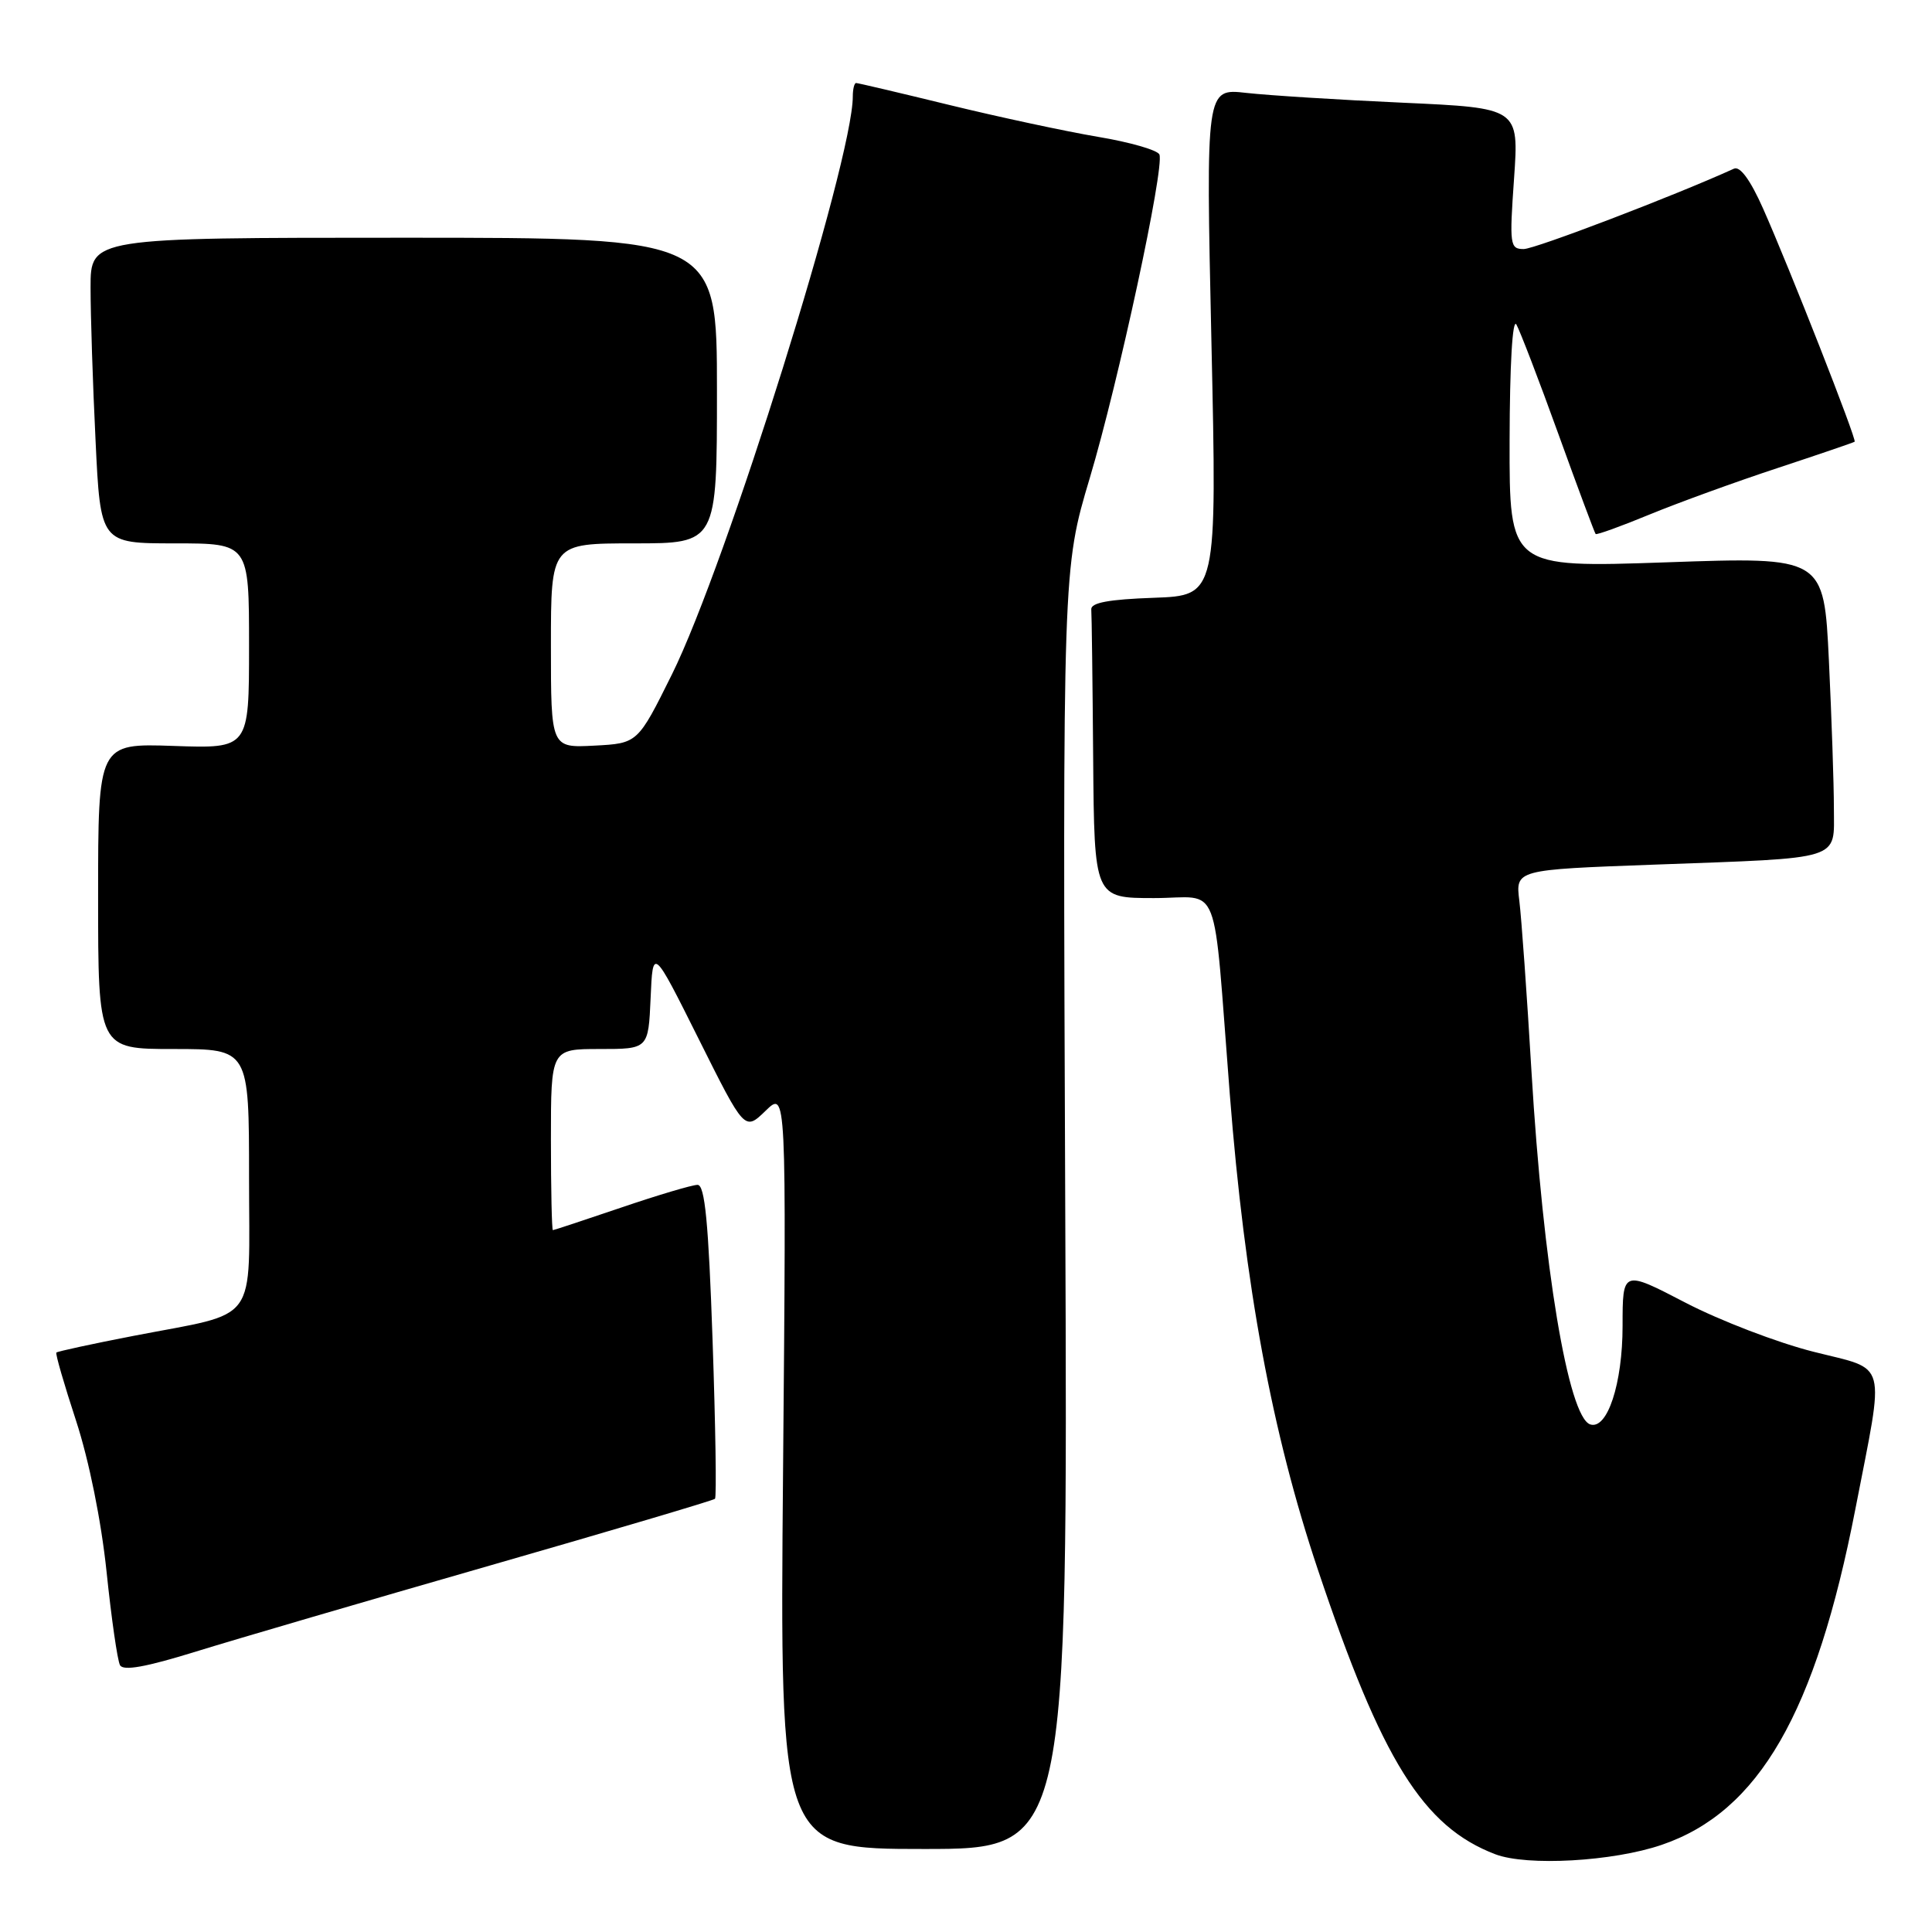 <?xml version="1.0" encoding="UTF-8" standalone="no"?>
<!DOCTYPE svg PUBLIC "-//W3C//DTD SVG 1.1//EN" "http://www.w3.org/Graphics/SVG/1.1/DTD/svg11.dtd" >
<svg xmlns="http://www.w3.org/2000/svg" xmlns:xlink="http://www.w3.org/1999/xlink" version="1.1" viewBox="0 0 256 256">
 <g >
 <path fill="currentColor"
d=" M 220.19 244.45 C 233.06 240.06 240.59 227.00 245.85 199.94 C 249.76 179.81 250.25 181.64 240.32 179.12 C 235.55 177.92 227.91 174.99 223.33 172.61 C 215.00 168.28 215.00 168.28 215.00 175.69 C 215.00 183.34 212.98 189.49 210.71 188.74 C 207.80 187.77 204.47 167.79 202.93 142.00 C 202.33 131.82 201.60 121.64 201.32 119.37 C 200.81 115.24 200.81 115.24 219.16 114.57 C 244.47 113.64 243.00 114.10 243.00 107.08 C 243.00 103.91 242.70 95.12 242.34 87.55 C 241.68 73.78 241.68 73.78 220.84 74.51 C 200.00 75.23 200.00 75.23 200.03 58.37 C 200.05 48.36 200.41 42.11 200.93 43.00 C 201.40 43.83 203.91 50.35 206.49 57.50 C 209.07 64.65 211.30 70.62 211.43 70.76 C 211.57 70.90 214.79 69.74 218.59 68.17 C 222.39 66.61 230.00 63.84 235.50 62.03 C 241.00 60.21 245.61 58.64 245.75 58.53 C 246.06 58.28 237.13 35.54 233.62 27.64 C 231.94 23.86 230.57 21.98 229.76 22.35 C 221.94 25.91 203.39 33.00 201.90 33.00 C 200.07 33.00 200.00 32.46 200.62 23.65 C 201.27 14.31 201.27 14.31 185.89 13.61 C 177.42 13.23 168.09 12.64 165.14 12.31 C 159.78 11.70 159.78 11.70 160.52 45.31 C 161.26 78.91 161.26 78.91 152.88 79.21 C 146.93 79.42 144.53 79.86 144.60 80.75 C 144.66 81.44 144.77 90.33 144.85 100.50 C 145.00 119.00 145.00 119.00 152.92 119.00 C 161.92 119.00 160.66 115.74 162.95 144.94 C 164.94 170.40 168.55 189.88 174.63 208.00 C 183.11 233.30 188.57 242.05 198.14 245.70 C 202.34 247.30 213.75 246.66 220.19 244.45 Z  M 141.15 160.18 C 140.81 75.36 140.81 75.36 144.41 63.31 C 148.21 50.58 154.31 22.26 153.63 20.48 C 153.41 19.90 149.74 18.84 145.48 18.13 C 141.22 17.41 132.36 15.51 125.80 13.91 C 119.25 12.31 113.68 11.00 113.44 11.00 C 113.20 11.00 113.00 11.80 113.00 12.78 C 113.00 21.27 96.24 74.82 89.04 89.35 C 84.50 98.50 84.50 98.50 78.75 98.80 C 73.00 99.10 73.00 99.10 73.00 85.55 C 73.00 72.00 73.00 72.00 84.00 72.00 C 95.00 72.00 95.00 72.00 95.00 51.75 C 95.00 31.50 95.00 31.50 53.50 31.50 C 12.00 31.50 12.00 31.50 12.00 38.09 C 12.00 41.72 12.29 50.83 12.66 58.34 C 13.31 72.00 13.31 72.00 23.16 72.00 C 33.00 72.00 33.00 72.00 33.00 85.59 C 33.00 99.19 33.00 99.19 23.00 98.84 C 13.00 98.50 13.00 98.50 13.00 118.75 C 13.00 139.00 13.00 139.00 23.00 139.00 C 33.00 139.00 33.00 139.00 33.00 156.02 C 33.00 175.83 34.52 173.75 17.69 177.01 C 12.21 178.07 7.61 179.07 7.47 179.22 C 7.32 179.38 8.50 183.44 10.08 188.26 C 11.80 193.53 13.41 201.49 14.12 208.26 C 14.76 214.44 15.56 220.01 15.90 220.64 C 16.32 221.44 19.32 220.90 26.00 218.83 C 31.23 217.21 48.74 212.09 64.92 207.44 C 81.10 202.79 94.52 198.81 94.74 198.60 C 94.96 198.38 94.81 188.93 94.42 177.60 C 93.88 161.95 93.40 157.00 92.43 157.00 C 91.73 157.00 87.19 158.35 82.34 160.00 C 77.48 161.65 73.40 163.00 73.26 163.00 C 73.12 163.00 73.00 157.60 73.00 151.00 C 73.00 139.00 73.00 139.00 79.45 139.00 C 85.91 139.00 85.91 139.00 86.21 132.25 C 86.50 125.50 86.50 125.50 92.59 137.69 C 98.67 149.87 98.67 149.87 101.44 147.19 C 104.20 144.50 104.20 144.50 103.76 194.75 C 103.32 245.00 103.32 245.00 122.41 245.00 C 141.50 245.00 141.50 245.00 141.15 160.18 Z "/>
</g>
</svg>
